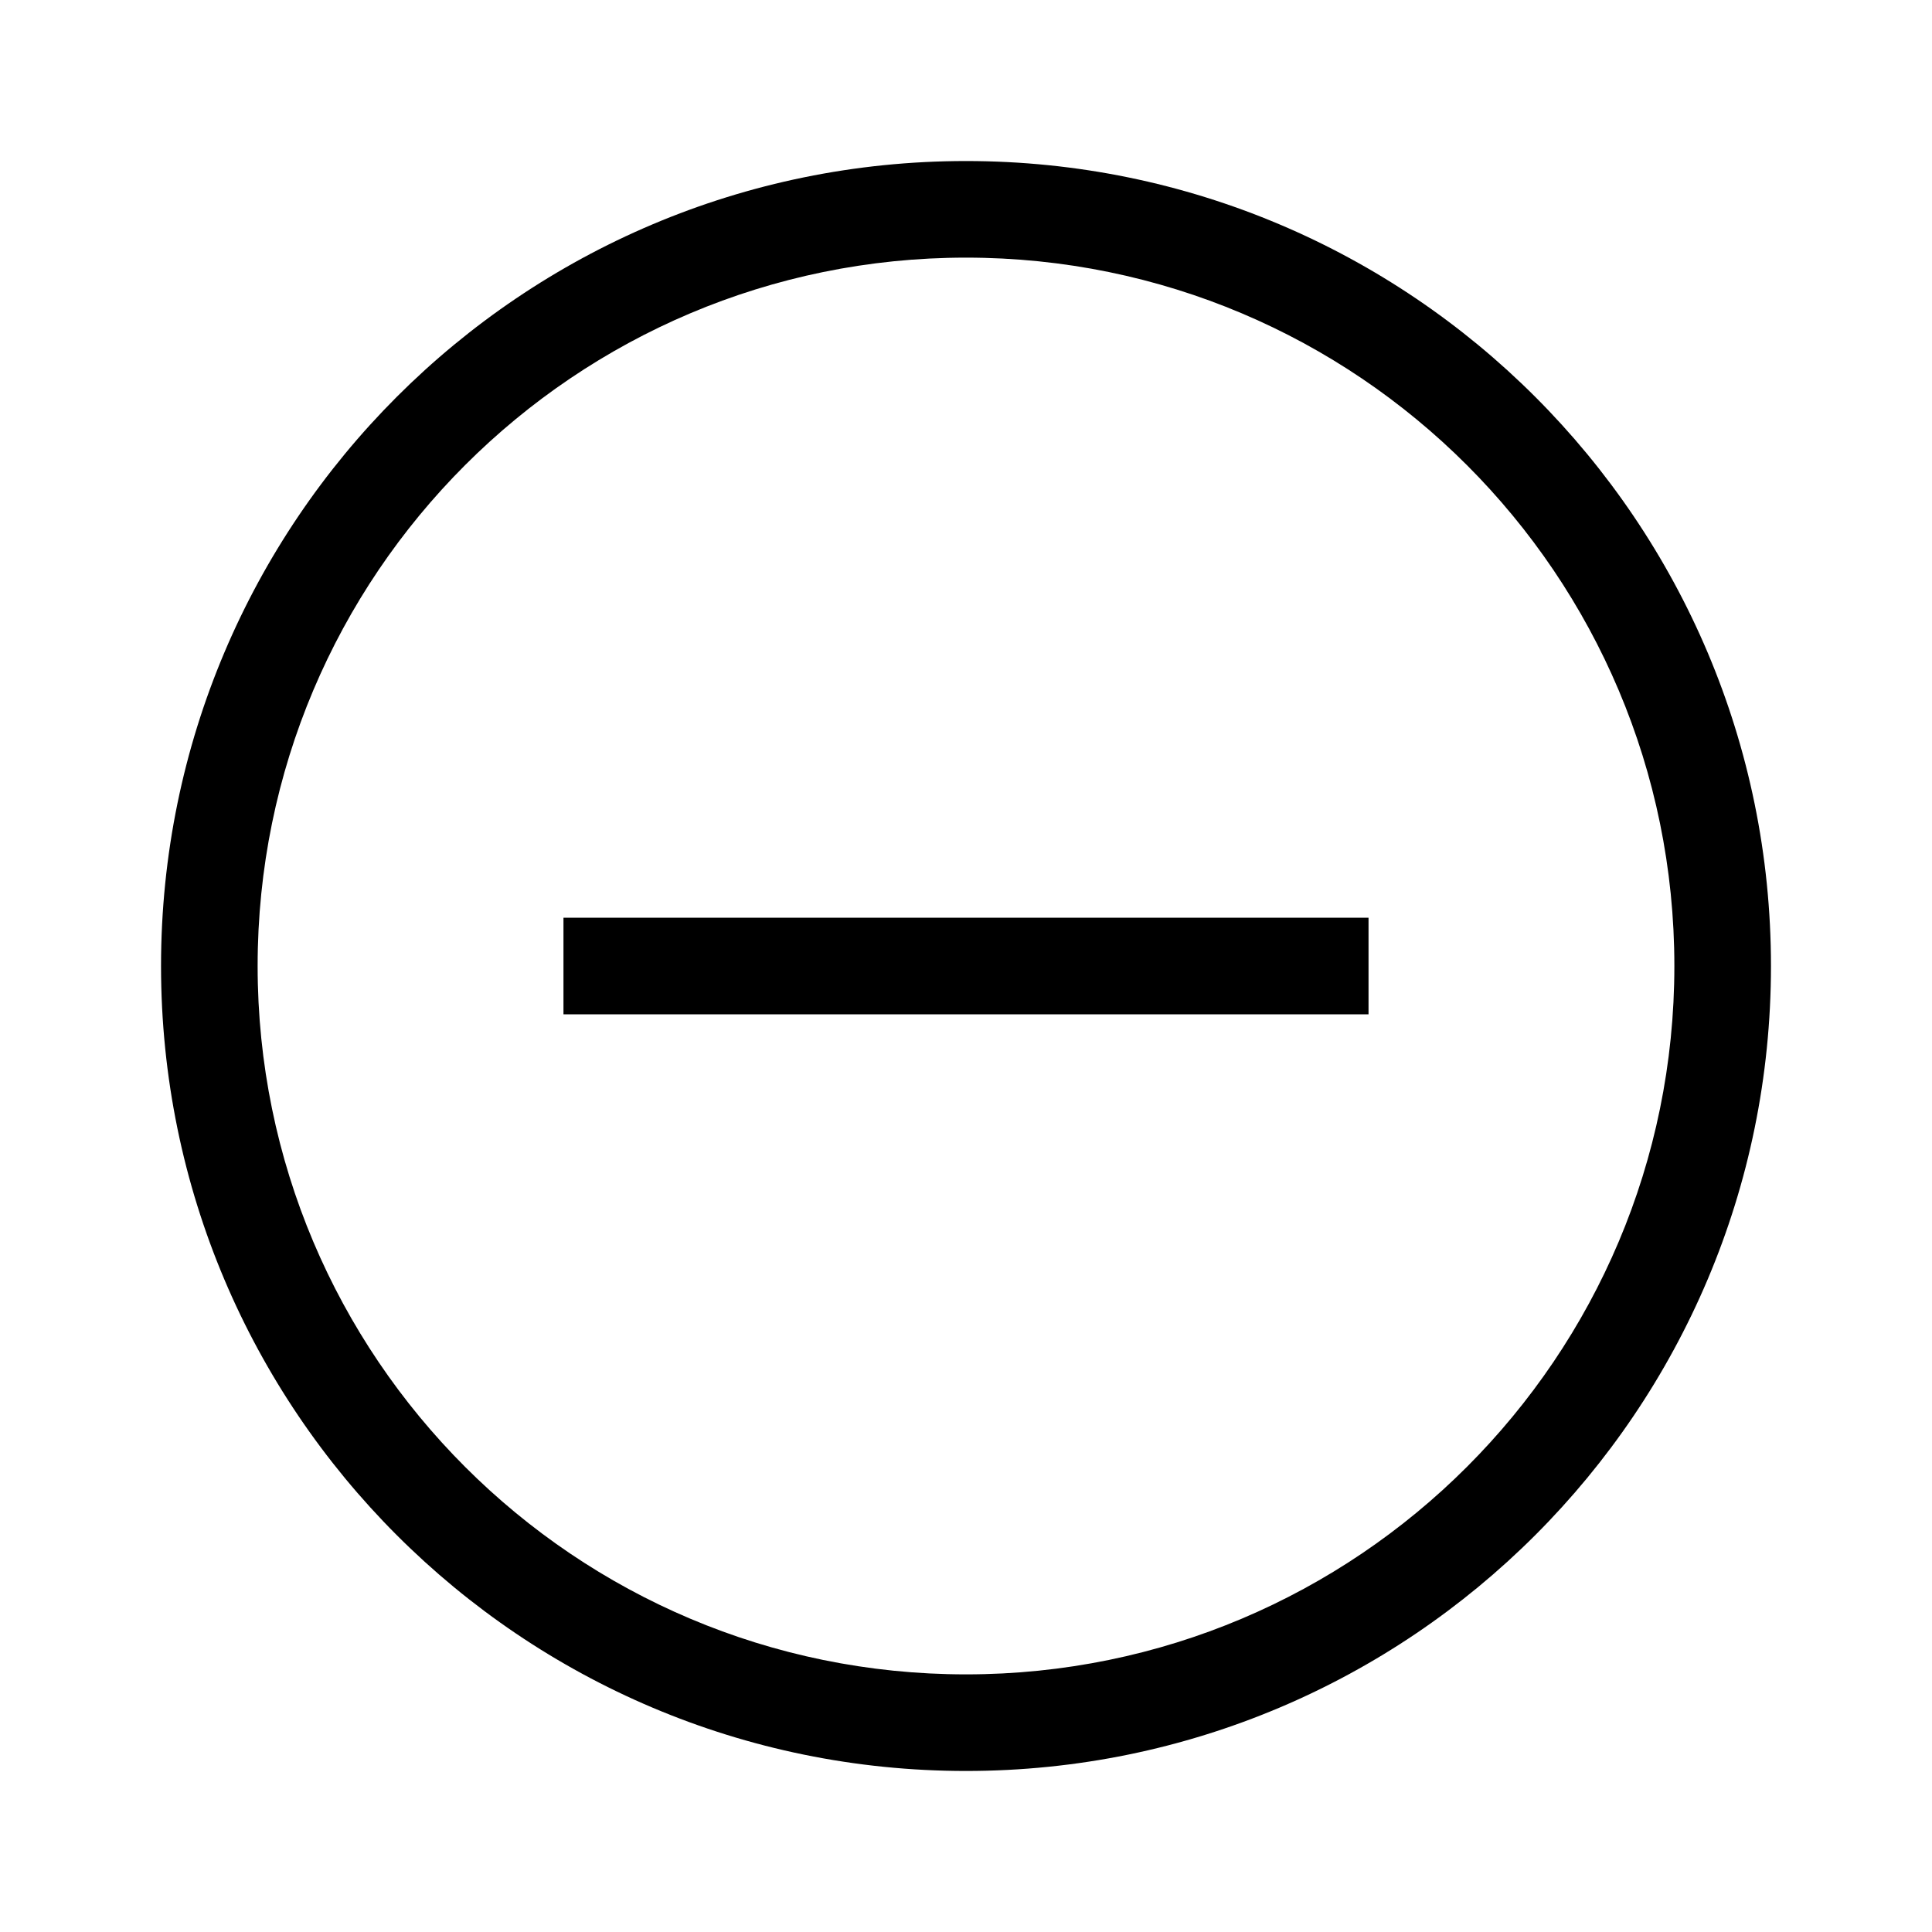 <?xml version="1.0" encoding="UTF-8"?>
<svg width="20px" height="20px" viewBox="0 0 20 20" version="1.1" xmlns="http://www.w3.org/2000/svg" xmlns:xlink="http://www.w3.org/1999/xlink">
    <!-- Generator: Sketch 57.1 (83088) - https://sketch.com -->
    <title>0.图标/线型/icons_outlined_移除备份</title>
    <desc>Created with Sketch.</desc>
    <g id="0.图标/线型/icons_outlined_移除备份" stroke="none" stroke-width="1" fill="none" fill-rule="evenodd">
        <g id="0.图标/线型/icons_outlined_add2" fill="#000000">
            <path d="M10,1.667 C14.602,1.667 18.333,5.398 18.333,10 C18.333,14.602 14.602,18.333 10,18.333 C5.398,18.333 1.667,14.602 1.667,10 C1.667,5.398 5.398,1.667 10,1.667 Z M10,2.667 C5.95,2.667 2.667,5.95 2.667,10 C2.667,14.05 5.95,17.333 10,17.333 C14.05,17.333 17.333,14.05 17.333,10 C17.333,5.95 14.05,2.667 10,2.667 Z M14.167,9.5 L14.167,10.5 L5.833,10.5 L5.833,9.5 L14.167,9.5 Z" id="Combined-Shape"></path>
        </g>
    </g>
</svg>